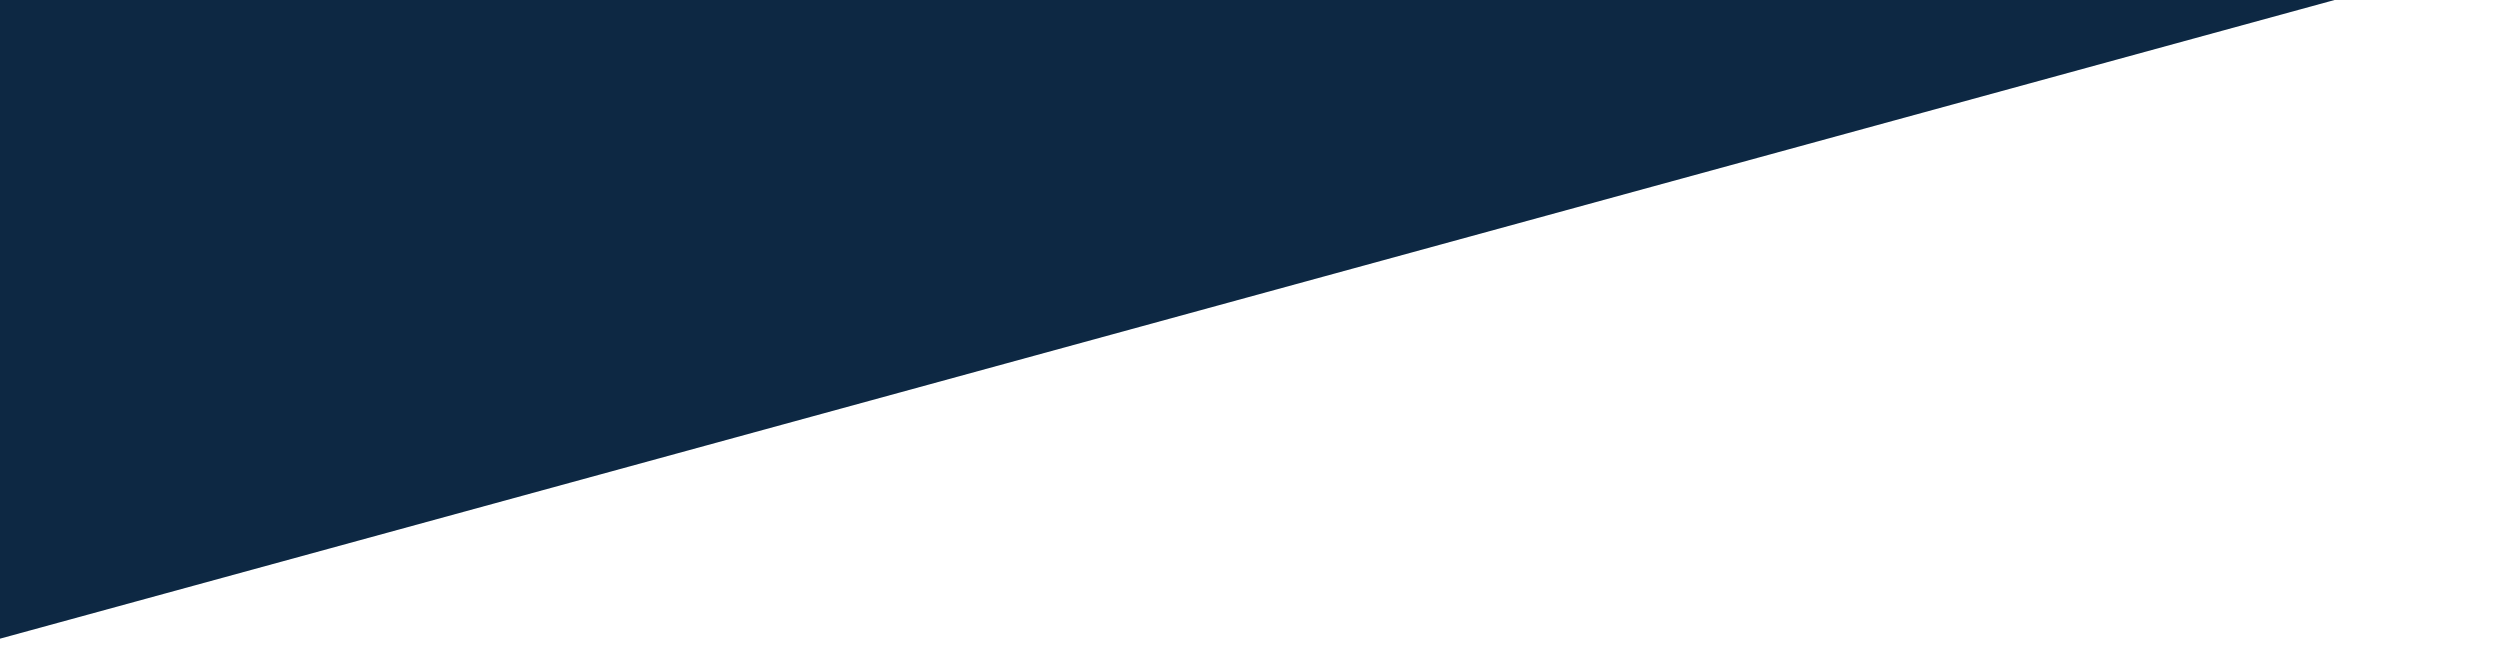 <svg xmlns="http://www.w3.org/2000/svg" xmlns:xlink="http://www.w3.org/1999/xlink" preserveAspectRatio="xMidYMid" width="1160" height="304" viewBox="0 0 1160 304">
  <defs>
    <style>
      .cls-1 {
        fill: #0d2843;
        fill-rule: evenodd;
      }
    </style>
  </defs>
  <path d="M1160.000,-21.000 L-28.000,304.000 L-6.000,-33.000 L1160.000,-21.000 Z" class="cls-1"/>
</svg>

